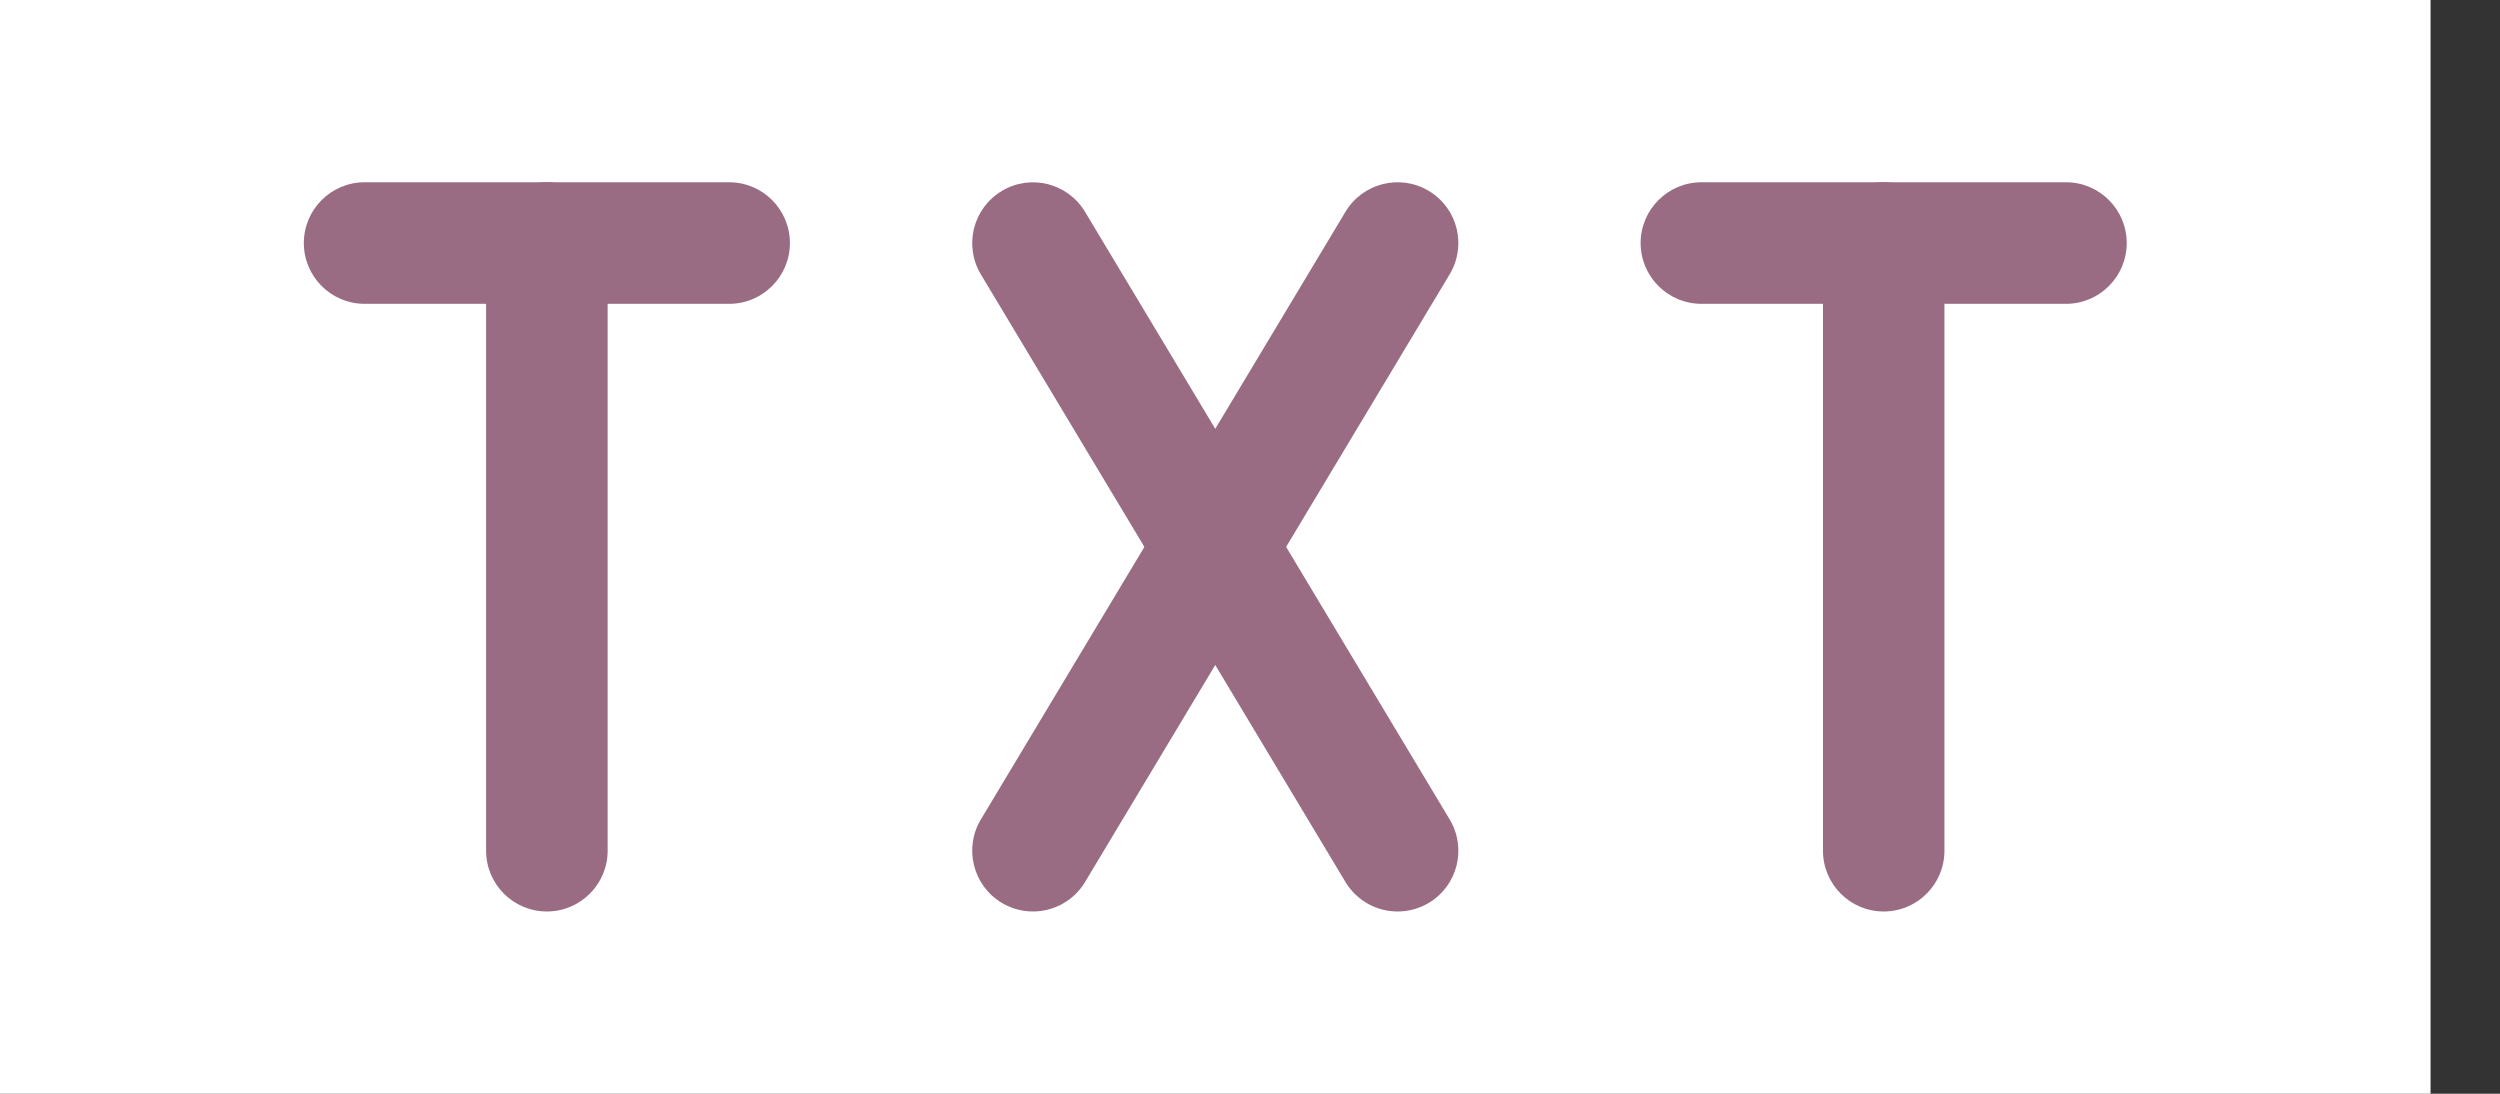 <svg width="32" height="14" viewBox="0 0 32 14" fill="none" xmlns="http://www.w3.org/2000/svg">
<rect x="0" y="0" width="32" height="14" fill="#333333" stroke="none"/>
<path d="M0 0H31.111V14H0V0Z" fill="white"/>
<path d="M9.333 3.889H4.667C4.237 3.889 3.889 3.54 3.889 3.111C3.889 2.682 4.237 2.333 4.667 2.333H9.333C9.763 2.333 10.111 2.682 10.111 3.111C10.111 3.54 9.763 3.889 9.333 3.889Z" fill="#996C84"/>
<path d="M7 11.667C6.57 11.667 6.222 11.318 6.222 10.889V3.111C6.222 2.682 6.57 2.333 7 2.333C7.429 2.333 7.778 2.682 7.778 3.111V10.889C7.778 11.318 7.429 11.667 7 11.667Z" fill="#996C84"/>
<path d="M13.221 11.667C13.085 11.667 12.947 11.631 12.822 11.556C12.454 11.335 12.334 10.857 12.555 10.489L17.222 2.711C17.443 2.342 17.921 2.223 18.289 2.444C18.658 2.665 18.777 3.142 18.556 3.511L13.889 11.289C13.743 11.532 13.486 11.667 13.221 11.667Z" fill="#996C84"/>
<path d="M17.889 11.667C17.625 11.667 17.368 11.532 17.222 11.29L12.555 3.512C12.334 3.143 12.454 2.666 12.822 2.445C13.19 2.223 13.668 2.343 13.889 2.712L18.556 10.489C18.777 10.858 18.658 11.336 18.289 11.557C18.164 11.631 18.026 11.667 17.889 11.667Z" fill="#996C84"/>
<path d="M26.445 3.889H21.778C21.349 3.889 21 3.54 21 3.111C21 2.682 21.349 2.333 21.778 2.333H26.445C26.874 2.333 27.222 2.682 27.222 3.111C27.222 3.54 26.874 3.889 26.445 3.889Z" fill="#996C84"/>
<path d="M24.111 11.667C23.682 11.667 23.334 11.318 23.334 10.889V3.111C23.334 2.682 23.682 2.333 24.111 2.333C24.541 2.333 24.889 2.682 24.889 3.111V10.889C24.889 11.318 24.541 11.667 24.111 11.667Z" fill="#996C84"/>
</svg>
